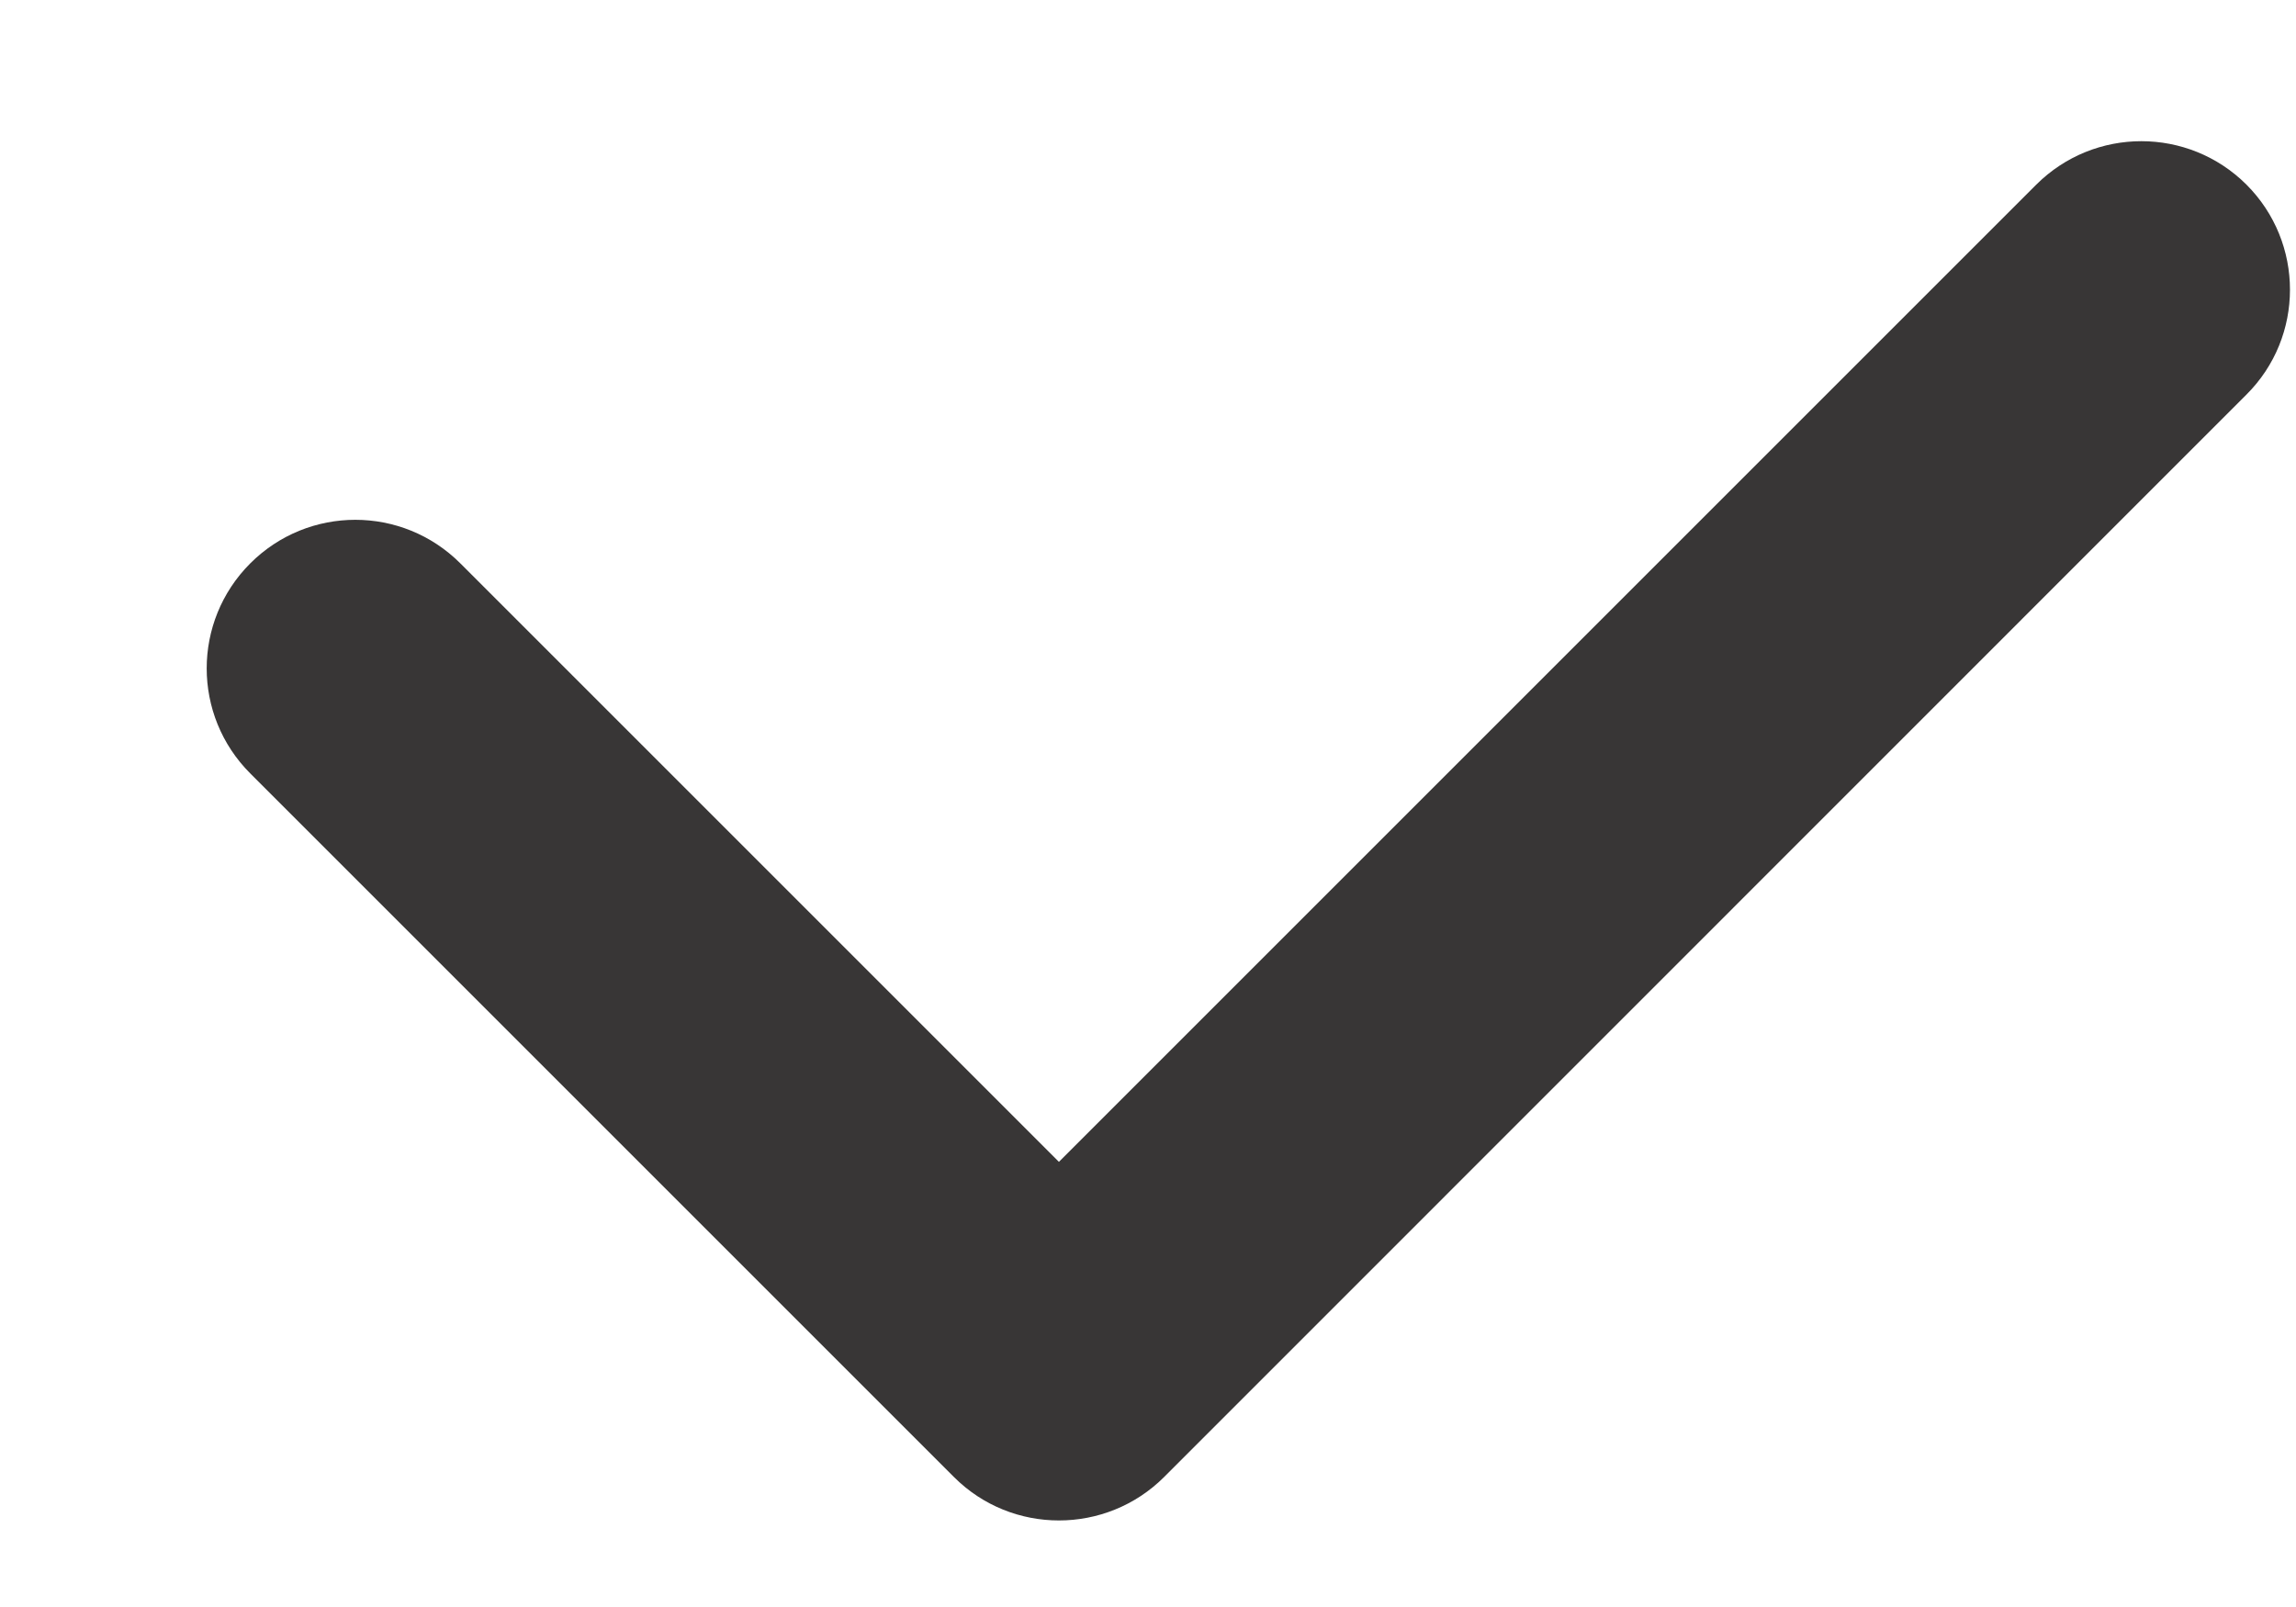 <svg width="10" height="7" viewBox="0 0 10 7" fill="none" xmlns="http://www.w3.org/2000/svg">
<path fill-rule="evenodd" clip-rule="evenodd" d="M1.09 2.454C1.343 2.201 1.752 2.201 2.005 2.454L4.612 5.061L8.869 0.804C9.122 0.552 9.531 0.552 9.784 0.804C10.037 1.057 10.037 1.467 9.784 1.719L5.07 6.434C4.817 6.686 4.407 6.686 4.155 6.434L1.09 3.369C0.837 3.116 0.837 2.707 1.09 2.454Z" fill="#383636"/>
</svg>
